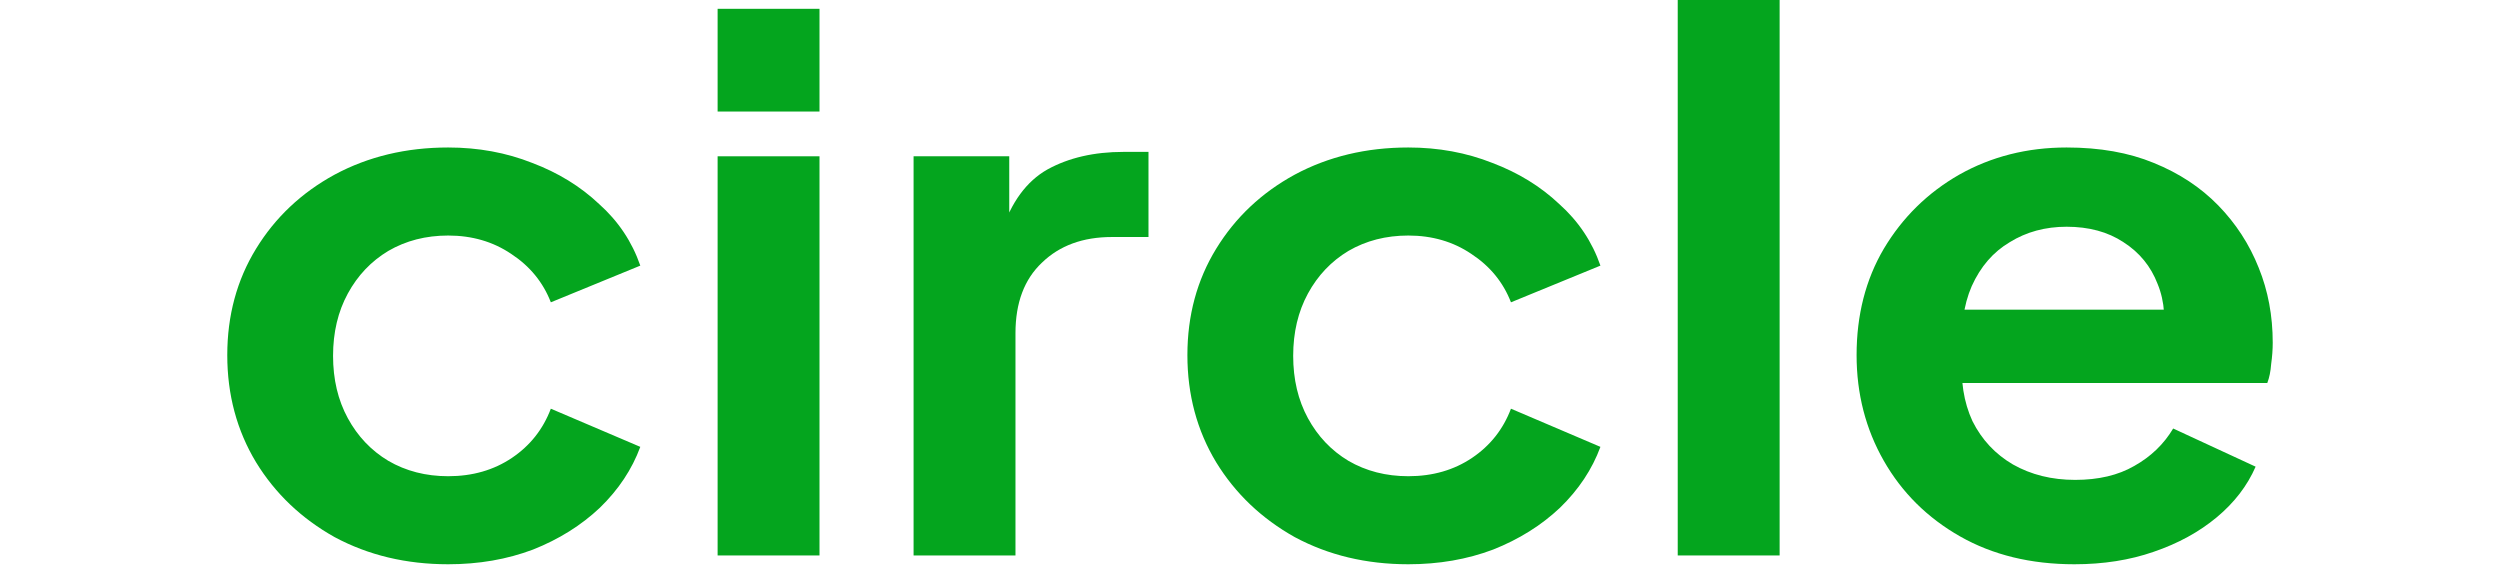 <svg width="220" height="50" viewBox="0 0 220 50" fill="none" xmlns="http://www.w3.org/2000/svg">
<path d="M39.439 49.655C35.743 49.655 32.412 48.859 29.446 47.266C26.525 45.63 24.221 43.435 22.533 40.68C20.844 37.882 20 34.739 20 31.252C20 27.766 20.844 24.645 22.533 21.89C24.221 19.135 26.525 16.961 29.446 15.368C32.412 13.775 35.743 12.979 39.439 12.979C42.086 12.979 44.55 13.431 46.832 14.335C49.113 15.196 51.075 16.401 52.718 17.951C54.407 19.457 55.616 21.265 56.346 23.375L48.474 26.603C47.79 24.838 46.626 23.418 44.984 22.342C43.386 21.265 41.538 20.727 39.439 20.727C37.477 20.727 35.72 21.179 34.169 22.083C32.663 22.987 31.477 24.236 30.61 25.828C29.742 27.421 29.309 29.251 29.309 31.317C29.309 33.383 29.742 35.213 30.61 36.806C31.477 38.398 32.663 39.647 34.169 40.551C35.72 41.455 37.477 41.907 39.439 41.907C41.584 41.907 43.455 41.368 45.052 40.292C46.649 39.216 47.79 37.774 48.474 35.966L56.346 39.324C55.616 41.304 54.429 43.09 52.787 44.683C51.144 46.233 49.182 47.46 46.9 48.364C44.618 49.225 42.132 49.655 39.439 49.655Z" fill="#04A51E"/>
<path d="M63.15 48.88V13.754H72.116V48.88H63.15ZM63.15 9.815V0.775H72.116V9.815H63.15Z" fill="#04A51E"/>
<path d="M80.395 48.88V13.754H88.814V21.567L88.13 20.404C88.997 17.779 90.343 15.949 92.168 14.916C94.039 13.883 96.275 13.366 98.876 13.366H101.067V20.857H97.85C95.294 20.857 93.241 21.61 91.689 23.116C90.138 24.58 89.362 26.646 89.362 29.315V48.88H80.395Z" fill="#04A51E"/>
<path d="M123.93 49.655C120.234 49.655 116.903 48.859 113.937 47.266C111.016 45.63 108.712 43.435 107.023 40.68C105.335 37.882 104.491 34.739 104.491 31.252C104.491 27.766 105.335 24.645 107.023 21.89C108.712 19.135 111.016 16.961 113.937 15.368C116.903 13.775 120.234 12.979 123.93 12.979C126.577 12.979 129.041 13.431 131.322 14.335C133.604 15.196 135.566 16.401 137.209 17.951C138.897 19.457 140.107 21.265 140.837 23.375L132.965 26.603C132.281 24.838 131.117 23.418 129.474 22.342C127.877 21.265 126.029 20.727 123.93 20.727C121.968 20.727 120.211 21.179 118.659 22.083C117.154 22.987 115.967 24.236 115.1 25.828C114.233 27.421 113.8 29.251 113.8 31.317C113.8 33.383 114.233 35.213 115.1 36.806C115.967 38.398 117.154 39.647 118.659 40.551C120.211 41.455 121.968 41.907 123.93 41.907C126.075 41.907 127.946 41.368 129.543 40.292C131.14 39.216 132.281 37.774 132.965 35.966L140.837 39.324C140.107 41.304 138.92 43.09 137.277 44.683C135.635 46.233 133.672 47.46 131.391 48.364C129.109 49.225 126.622 49.655 123.93 49.655Z" fill="#04A51E"/>
<path d="M147.64 48.88V0H156.607V48.88H147.64Z" fill="#04A51E"/>
<path d="M182.546 49.655C178.713 49.655 175.359 48.837 172.484 47.202C169.609 45.566 167.373 43.349 165.776 40.551C164.179 37.753 163.38 34.653 163.38 31.252C163.38 27.723 164.179 24.602 165.776 21.89C167.419 19.135 169.632 16.961 172.415 15.368C175.245 13.775 178.393 12.979 181.861 12.979C184.782 12.979 187.337 13.431 189.527 14.335C191.763 15.239 193.657 16.487 195.209 18.08C196.76 19.673 197.947 21.502 198.768 23.568C199.589 25.592 200 27.787 200 30.155C200 30.757 199.954 31.382 199.863 32.027C199.817 32.673 199.703 33.233 199.521 33.706H170.773V27.249H194.456L190.212 30.284C190.623 28.304 190.509 26.539 189.87 24.989C189.276 23.439 188.273 22.212 186.858 21.308C185.489 20.404 183.823 19.953 181.861 19.953C179.99 19.953 178.325 20.404 176.865 21.308C175.404 22.169 174.286 23.461 173.511 25.183C172.78 26.862 172.507 28.906 172.689 31.317C172.507 33.469 172.803 35.385 173.579 37.064C174.4 38.7 175.587 39.969 177.138 40.873C178.735 41.778 180.561 42.23 182.614 42.23C184.668 42.23 186.402 41.821 187.816 41.003C189.276 40.185 190.417 39.087 191.239 37.709L198.494 41.067C197.764 42.746 196.623 44.231 195.072 45.523C193.52 46.814 191.672 47.826 189.527 48.557C187.428 49.289 185.101 49.655 182.546 49.655Z" fill="#04A51E"/>
</svg>
